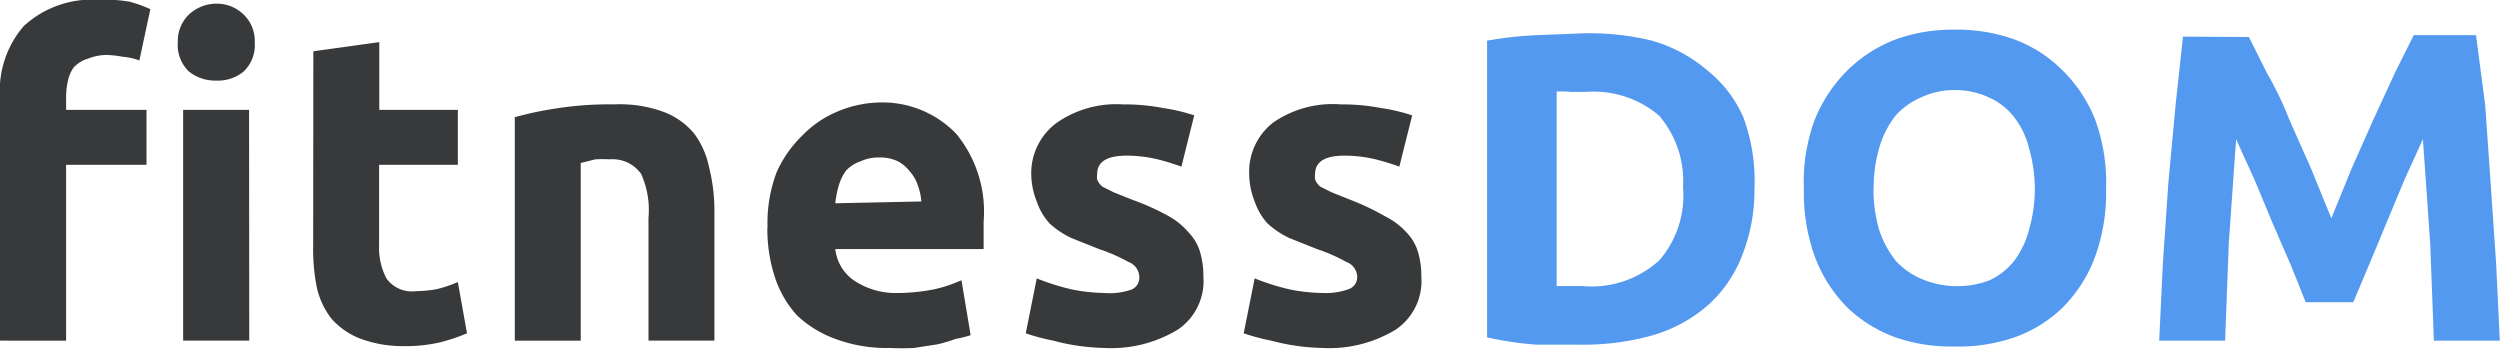 <svg xmlns="http://www.w3.org/2000/svg" viewBox="0 0 136.51 19.04"><path fill="#37393a" d="M5.51 0a6.8 6.8 0 0 1 1.6.1 7.9 7.9 0 0 1 1.1.4l-.6 2.8a3.4 3.4 0 0 0-.9-.2 6 6 0 0 0-.9-.1 2.8 2.8 0 0 0-1 .2 1.7 1.7 0 0 0-.8.5 2.1 2.1 0 0 0-.3.7 4.3 4.3 0 0 0-.1 1V6H8v3H3.61v9.6H0V5.32a5.4 5.4 0 0 1 1.3-3.9A5.5 5.5 0 0 1 5.51 0zm8.1 18.6H10V6h3.6zm.3-16.3a2 2 0 0 1-.6 1.6 2.2 2.2 0 0 1-1.5.5 2.3 2.3 0 0 1-1.5-.5 2 2 0 0 1-.6-1.6 2 2 0 0 1 .6-1.5 2.2 2.2 0 0 1 1.5-.6 2.1 2.1 0 0 1 1.5.6 2 2 0 0 1 .6 1.52zm3.2.5l3.6-.5V6H25v3h-4.3v4.4a3.6 3.6 0 0 0 .4 1.8 1.7 1.7 0 0 0 1.6.7 7.4 7.4 0 0 0 1.1-.1 6.8 6.8 0 0 0 1.2-.4l.5 2.8a10.2 10.2 0 0 1-1.5.5 8.4 8.4 0 0 1-2 .2 6.6 6.6 0 0 1-2.3-.4 4 4 0 0 1-1.6-1.1 4.3 4.3 0 0 1-.8-1.7 10.7 10.7 0 0 1-.2-2.3zm11 3.6a18.7 18.7 0 0 1 2.4-.5 18.4 18.4 0 0 1 3-.2 7 7 0 0 1 2.7.4 4 4 0 0 1 1.7 1.2 4.6 4.6 0 0 1 .8 1.8 9.7 9.7 0 0 1 .3 2.4v7.1h-3.6v-6.7a4.8 4.8 0 0 0-.4-2.4 1.9 1.9 0 0 0-1.7-.8 7.4 7.4 0 0 0-.8 0l-.8.2v9.7h-3.6zm13.8 6a7.8 7.8 0 0 1 .5-3 6.4 6.4 0 0 1 1.4-2 5.7 5.7 0 0 1 1.9-1.3 6.1 6.1 0 0 1 2.2-.5 5.6 5.6 0 0 1 4.3 1.7 6.7 6.7 0 0 1 1.5 4.8v1.5h-8.1a2.4 2.4 0 0 0 1 1.7A4.1 4.1 0 0 0 49 16a10.8 10.8 0 0 0 2-.2 7.7 7.7 0 0 0 1.5-.5l.5 3a5 5 0 0 1-.8.2 8.4 8.4 0 0 1-1 .3l-1.3.2a12.6 12.6 0 0 1-1.3 0 8 8 0 0 1-3-.5 6 6 0 0 1-2.1-1.3 5.8 5.8 0 0 1-1.2-2.1 8.5 8.5 0 0 1-.4-2.6zm8.4-1.4a3.4 3.4 0 0 0-.2-.9 2 2 0 0 0-.4-.7 2 2 0 0 0-.7-.6 2.2 2.2 0 0 0-1-.2 2.3 2.3 0 0 0-1 .2 2 2 0 0 0-.8.5 2.6 2.6 0 0 0-.4.8 5.5 5.5 0 0 0-.2 1zm10 5a3.6 3.6 0 0 0 1.5-.2.7.7 0 0 0 .4-.7.9.9 0 0 0-.6-.8 9.2 9.2 0 0 0-1.6-.7l-1.5-.6a4.7 4.7 0 0 1-1.2-.8 3.4 3.4 0 0 1-.7-1.2 4.1 4.1 0 0 1-.3-1.5 3.4 3.4 0 0 1 1.4-2.8 5.7 5.7 0 0 1 3.6-1 11 11 0 0 1 2.2.2 9.7 9.7 0 0 1 1.7.4l-.7 2.8a12.8 12.8 0 0 0-1.3-.4 7.2 7.2 0 0 0-1.7-.2q-1.6 0-1.6 1a1 1 0 0 0 0 .3.9.9 0 0 0 .3.4l.6.3 1 .4a13.6 13.6 0 0 1 2 .9 4 4 0 0 1 1.1.9 2.6 2.6 0 0 1 .6 1 4.6 4.6 0 0 1 .2 1.4 3.2 3.2 0 0 1-1.4 2.9 7 7 0 0 1-4 1 11.6 11.6 0 0 1-2.8-.4 11.4 11.4 0 0 1-1.5-.4l.6-3a12.7 12.7 0 0 0 1.9.6 9.7 9.7 0 0 0 1.9.2zm12 0a3.6 3.6 0 0 0 1.3-.2.7.7 0 0 0 .5-.7.9.9 0 0 0-.6-.8 9.2 9.2 0 0 0-1.6-.7l-1.5-.6a4.7 4.7 0 0 1-1.2-.8 3.4 3.4 0 0 1-.7-1.2 4.1 4.1 0 0 1-.3-1.5 3.4 3.4 0 0 1 1.3-2.8 5.7 5.7 0 0 1 3.7-1 11 11 0 0 1 2.2.2 9.7 9.7 0 0 1 1.7.4l-.7 2.8a12.8 12.8 0 0 0-1.3-.4 7.2 7.2 0 0 0-1.7-.2q-1.6 0-1.6 1a1 1 0 0 0 0 .3.9.9 0 0 0 .3.4l.6.3 1 .4a13.6 13.6 0 0 1 1.9.9 4 4 0 0 1 1.2.9 2.6 2.6 0 0 1 .6 1 4.6 4.6 0 0 1 .2 1.4 3.2 3.2 0 0 1-1.4 2.9 7 7 0 0 1-4 1 11.6 11.6 0 0 1-2.8-.4 11.4 11.4 0 0 1-1.5-.4l.6-3a12.7 12.7 0 0 0 1.9.6 9.7 9.7 0 0 0 1.9.2z"/><path fill="#5499f0" d="M85 15.62h1.4a5.5 5.5 0 0 0 4.2-1.4 5.4 5.4 0 0 0 1.3-4 5.5 5.5 0 0 0-1.3-3.9 5.5 5.5 0 0 0-4-1.3h-.8A5.8 5.8 0 0 0 85 5zm10.8-5.3a9.7 9.7 0 0 1-.7 3.7 7 7 0 0 1-1.9 2.7 8 8 0 0 1-3 1.6 14 14 0 0 1-4 .5h-2.3a18 18 0 0 1-2.7-.4V2.22a20.6 20.6 0 0 1 2.7-.3l2.5-.1a14.4 14.4 0 0 1 3.8.4 8 8 0 0 1 3 1.6 6.7 6.7 0 0 1 2 2.6 10 10 0 0 1 .6 3.9zm6.5 0a7.9 7.9 0 0 0 .3 2.2 5.5 5.5 0 0 0 .9 1.7 4 4 0 0 0 1.4 1 5 5 0 0 0 3.7.1 3.7 3.7 0 0 0 1.4-1.1 4.9 4.9 0 0 0 .8-1.7 8 8 0 0 0 0-4.4 4.6 4.6 0 0 0-.8-1.7 3.6 3.6 0 0 0-1.4-1.1 4.3 4.3 0 0 0-1.9-.4 4.1 4.1 0 0 0-1.8.4 3.9 3.9 0 0 0-1.4 1 5.2 5.2 0 0 0-.9 1.8 7.8 7.8 0 0 0-.29 2.2zm12.7 0a10.2 10.2 0 0 1-.6 3.7 7.7 7.7 0 0 1-1.8 2.8 7.2 7.2 0 0 1-2.6 1.6 9.4 9.4 0 0 1-3.3.5 9.3 9.3 0 0 1-3.2-.5 7.5 7.5 0 0 1-2.6-1.6 7.8 7.8 0 0 1-1.8-2.8 10.2 10.2 0 0 1-.6-3.7 9.7 9.7 0 0 1 .6-3.8 8 8 0 0 1 1.8-2.7 7.6 7.6 0 0 1 2.7-1.7 9.2 9.2 0 0 1 3.1-.5 9.3 9.3 0 0 1 3.2.5 7.3 7.3 0 0 1 2.7 1.7 7.8 7.8 0 0 1 1.8 2.7 10 10 0 0 1 .6 3.8zm7.8-8.3l1 2a17.68 17.68 0 0 1 1.2 2.5l1.2 2.7 1.1 2.7 1.1-2.7 1.2-2.7 1.2-2.6 1-2h3.4l.5 3.8.3 4.28.3 4.4.2 4.2h-3.6l-.2-5.3-.4-5.7-1 2.2-1 2.4-1 2.4-.8 1.9h-2.6l-.8-2-1-2.3-1-2.4-1-2.2-.4 5.7-.2 5.3h-3.6l.2-4.2.3-4.4.4-4.3.4-3.7z"/></svg>
